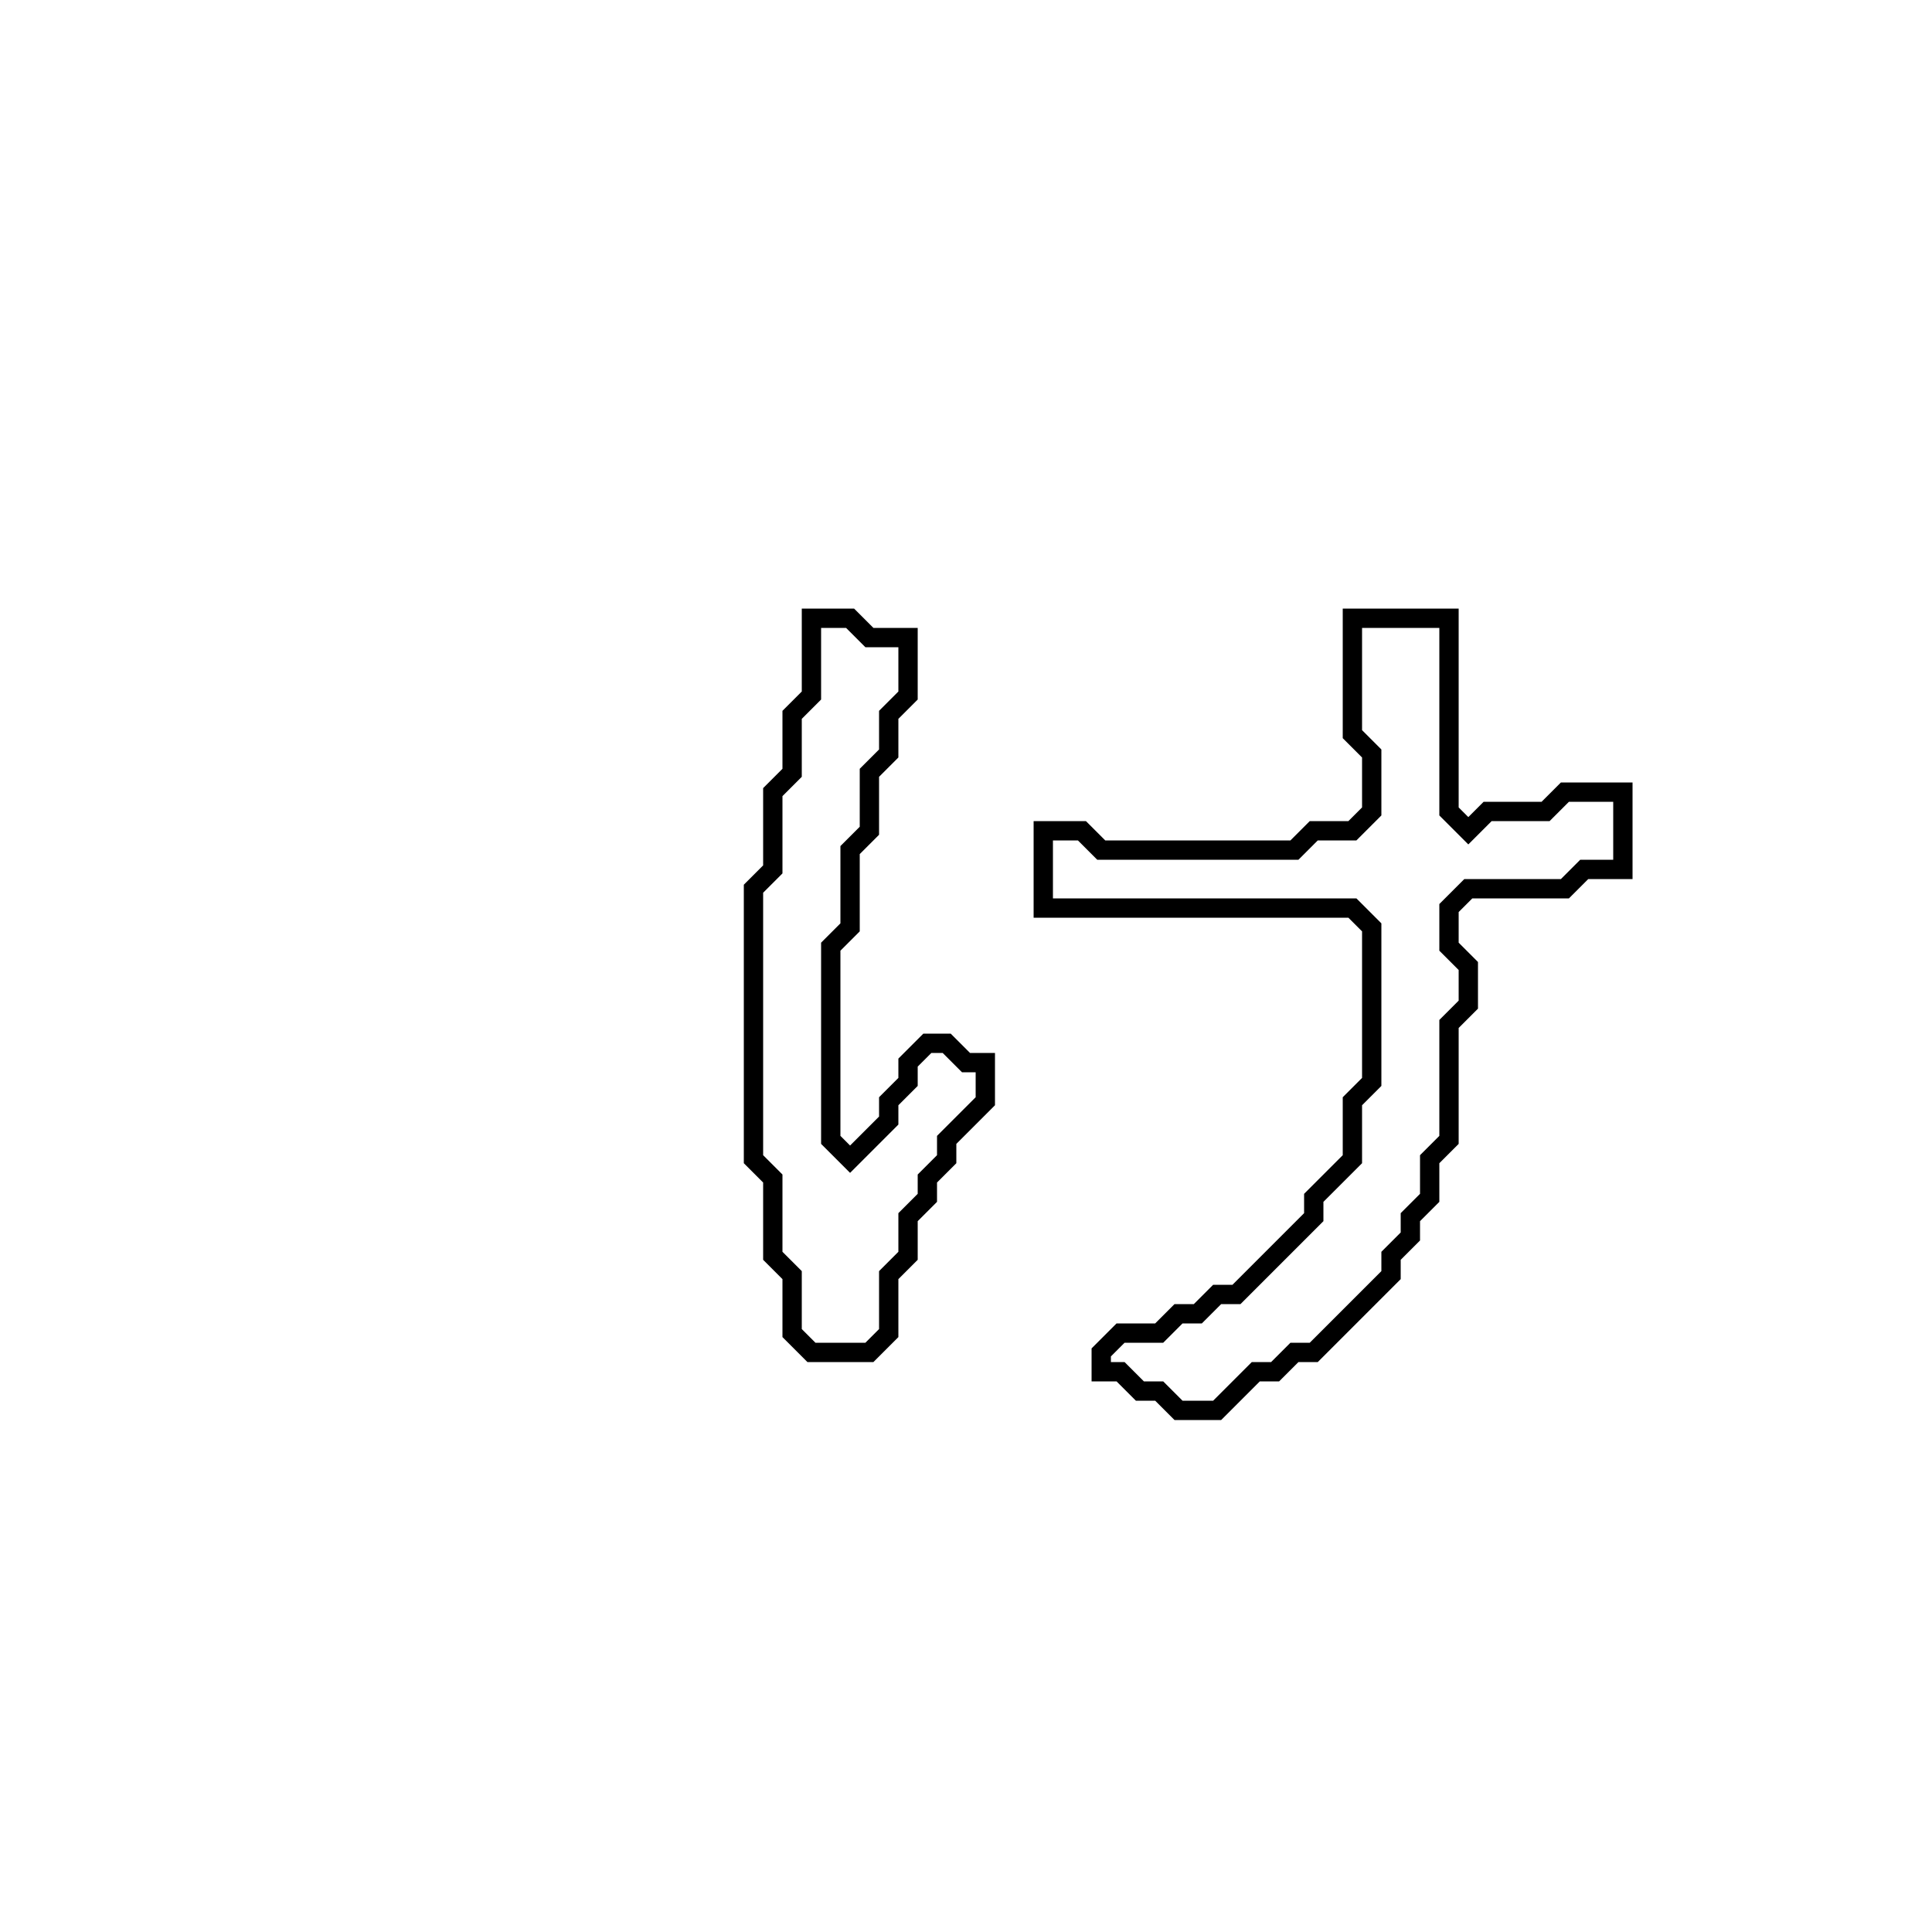 <?xml version="1.0" encoding="utf-8" ?>
<svg baseProfile="full" height="100" version="1.1" width="100" xmlns="http://www.w3.org/2000/svg" xmlns:ev="http://www.w3.org/2001/xml-events" xmlns:xlink="http://www.w3.org/1999/xlink"><defs /><polygon fill="none" id="1" points="70,32 70,38 71,39 71,42 70,43 68,43 67,44 57,44 56,43 54,43 54,47 70,47 71,48 71,56 70,57 70,60 68,62 68,63 64,67 63,67 62,68 61,68 60,69 58,69 57,70 57,71 58,71 59,72 60,72 61,73 63,73 65,71 66,71 67,70 68,70 72,66 72,65 73,64 73,63 74,62 74,60 75,59 75,53 76,52 76,50 75,49 75,47 76,46 81,46 82,45 84,45 84,41 81,41 80,42 77,42 76,43 75,42 75,32" stroke="black" stroke-width="1" /><polygon fill="none" id="2" points="42,32 42,36 41,37 41,40 40,41 40,45 39,46 39,60 40,61 40,65 41,66 41,69 42,70 45,70 46,69 46,66 47,65 47,63 48,62 48,61 49,60 49,59 51,57 51,55 50,55 49,54 48,54 47,55 47,56 46,57 46,58 44,60 43,59 43,49 44,48 44,44 45,43 45,40 46,39 46,37 47,36 47,33 45,33 44,32" stroke="black" stroke-width="1" /></svg>